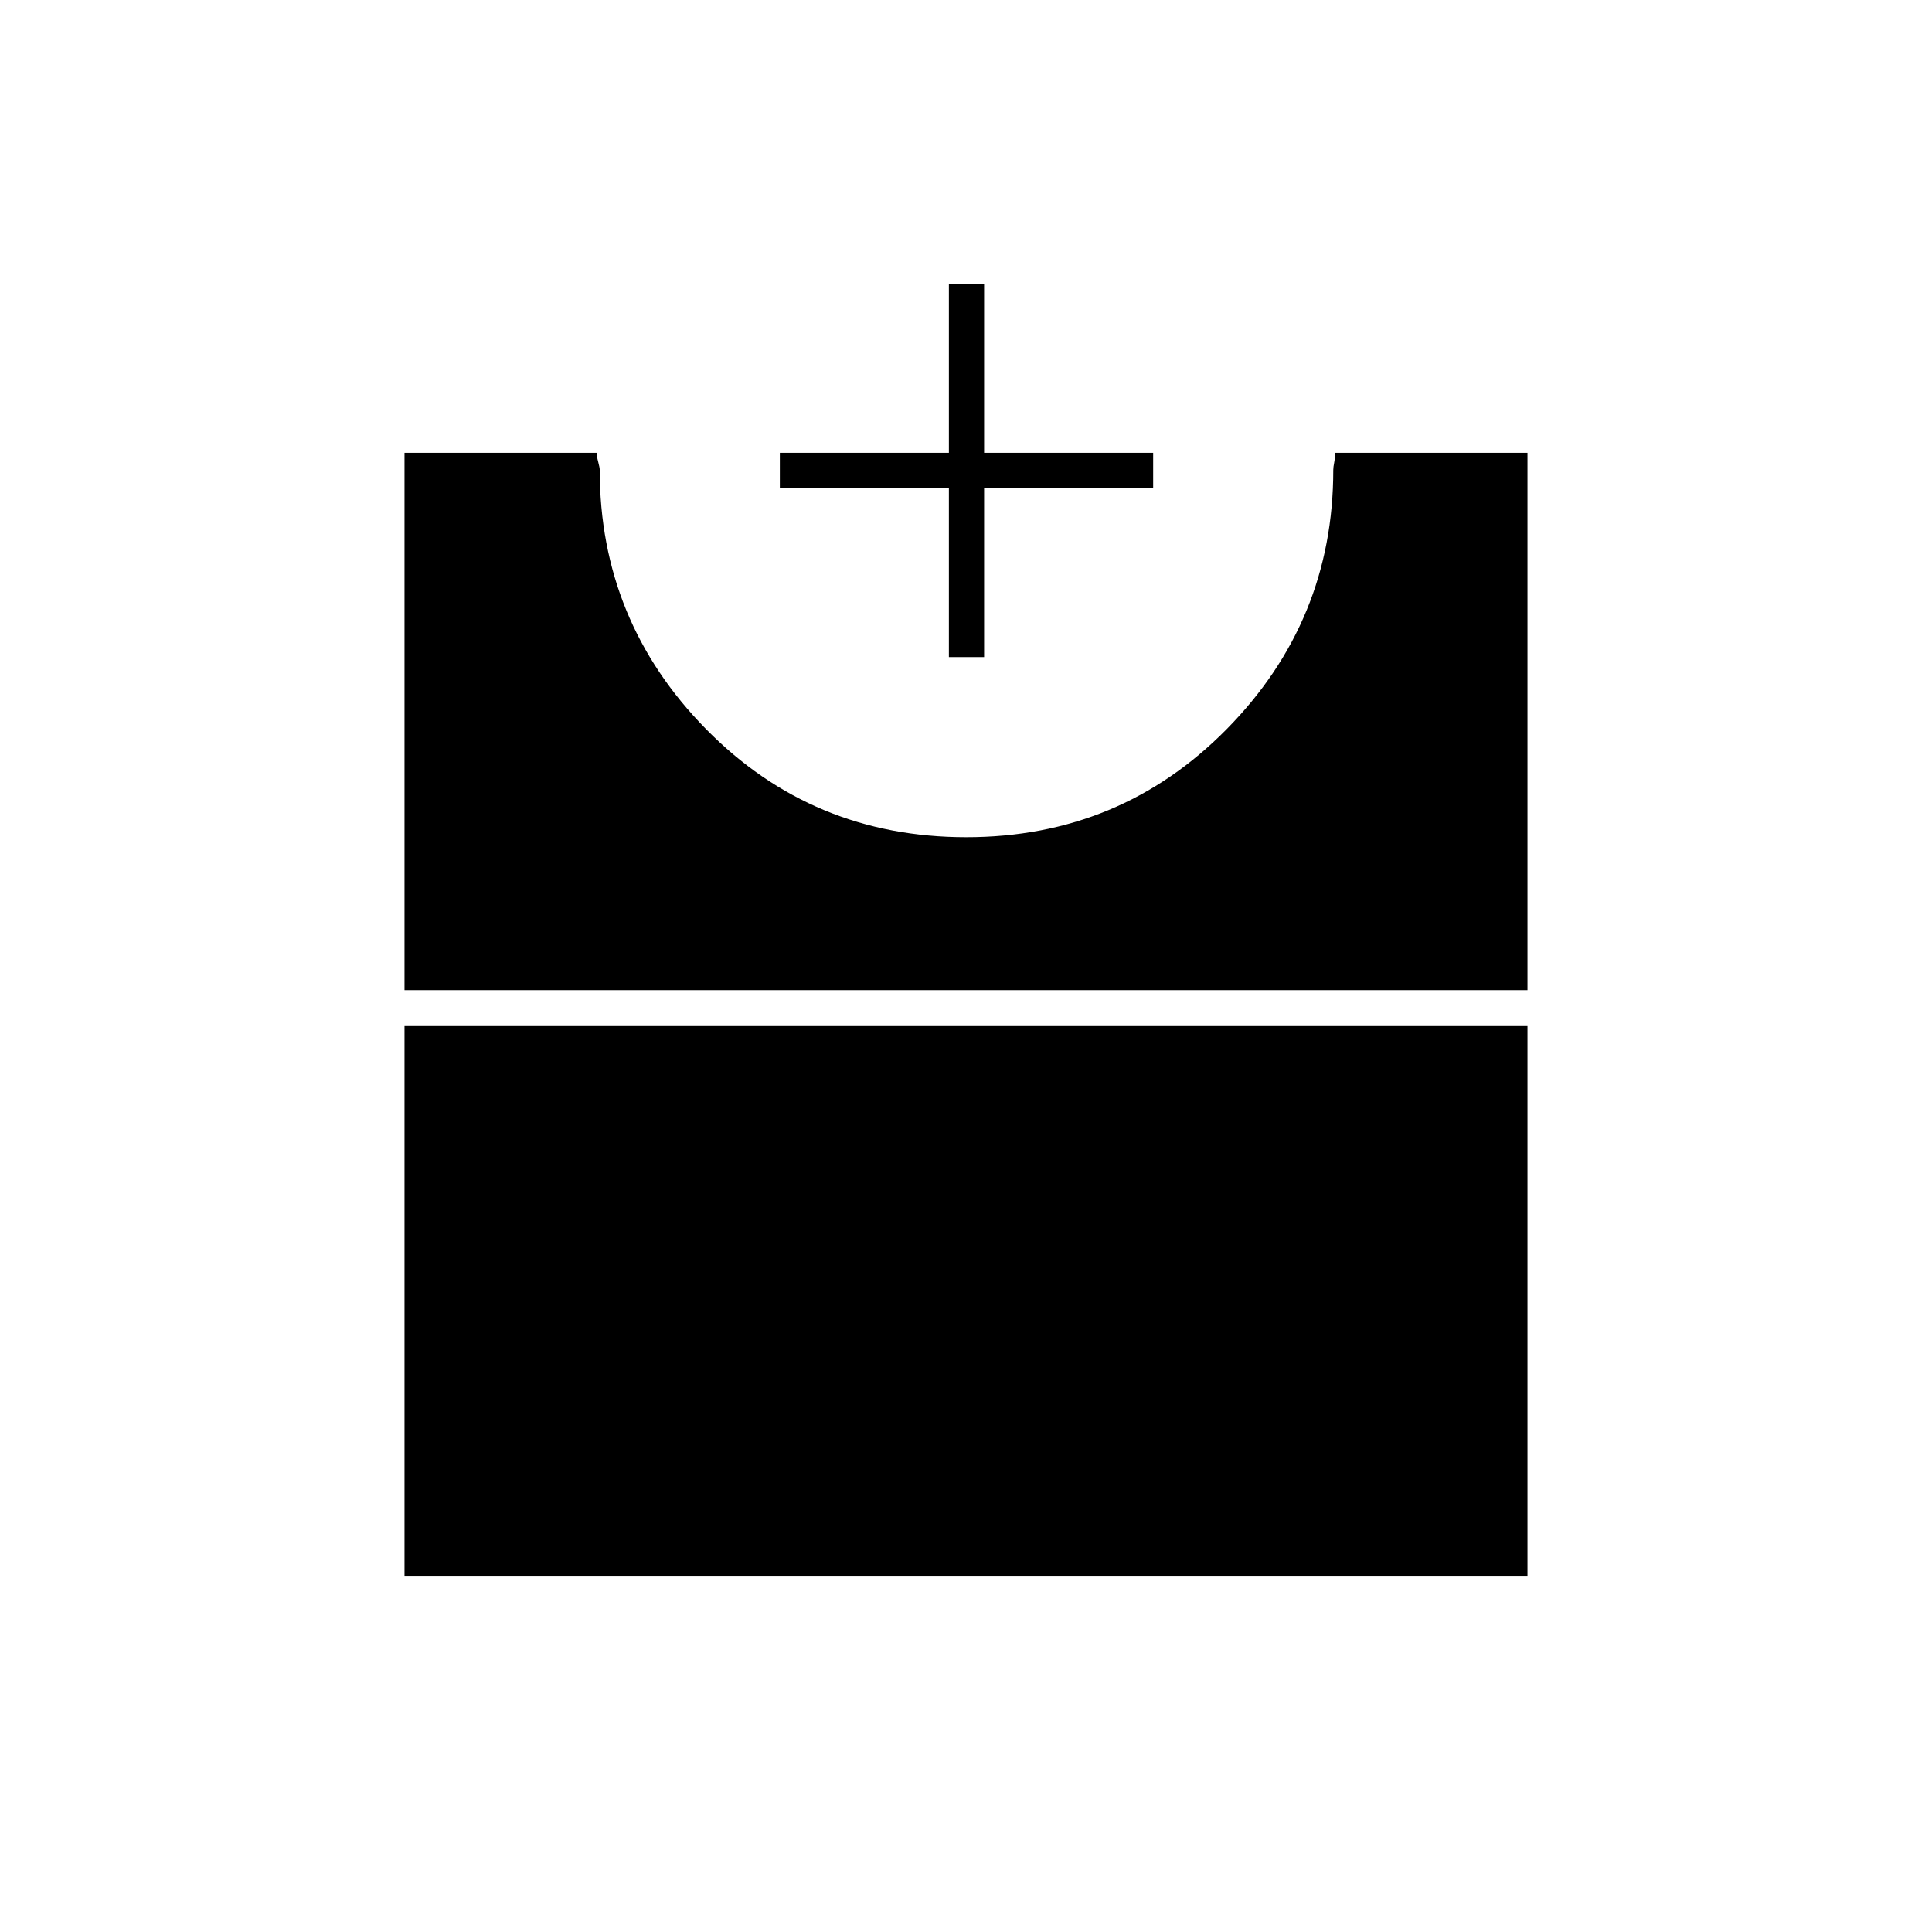 <svg xmlns="http://www.w3.org/2000/svg" height="20" viewBox="0 -960 960 960" width="20"><path d="M201-177v-273.5h558V-177H201Zm0-291v-267h95.5q0 1.75.75 4.56.75 2.81.75 3.94 0 75.06 52.82 128.78Q403.63-544 480.13-544q76.49 0 129.43-53.72 52.94-53.72 52.94-128.78 0-1.35.5-3.92.5-2.58.5-4.58H759v267H201Zm270.5-165.5v-84h-84V-735h84v-84H489v84h84v17.5h-84v84h-17.5Z"/></svg>